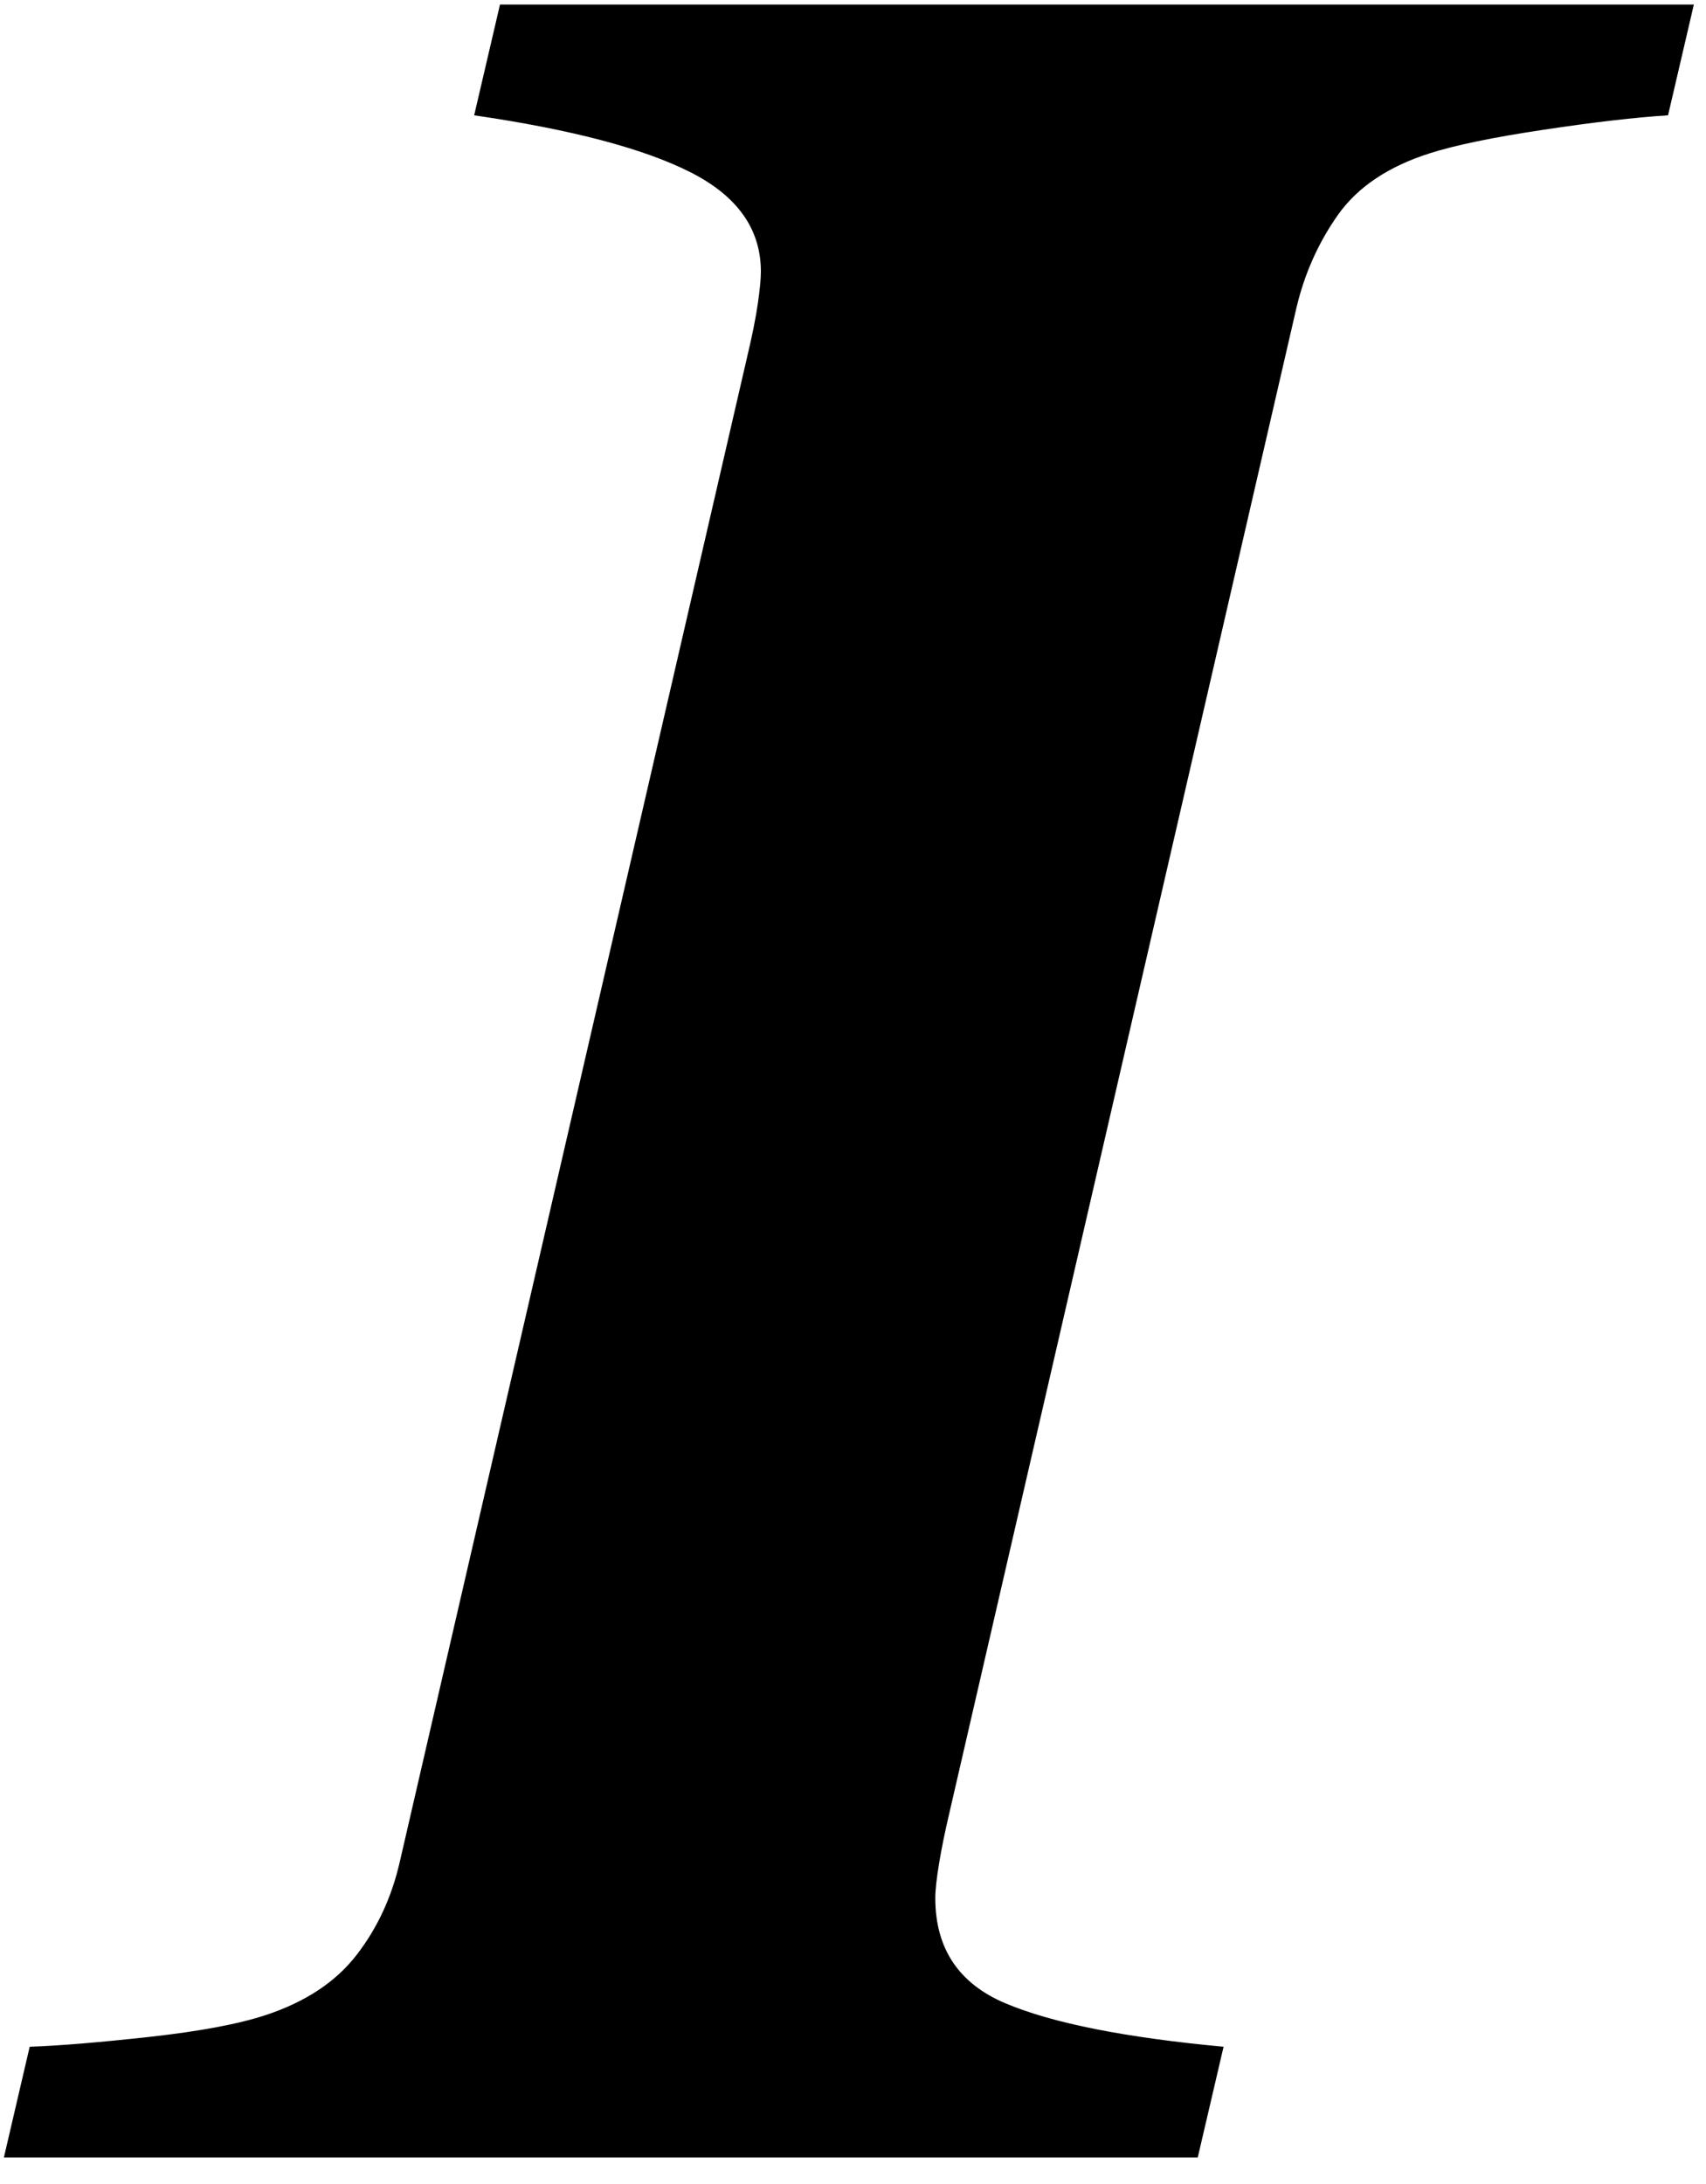 <?xml version="1.0"?>
<!DOCTYPE svg PUBLIC "-//W3C//DTD SVG 1.1//EN" "http://www.w3.org/Graphics/SVG/1.1/DTD/svg11.dtd">
<svg xmlns="http://www.w3.org/2000/svg" xmlns:xl="http://www.w3.org/1999/xlink" version="1.1" viewBox="81 293 50 64" width="50pt" height="64pt"><defs></defs><g stroke="none" stroke-opacity="1" stroke-dasharray="none" fill="none" fill-opacity="1"><title>Canvas 1</title><g><title>Layer 1</title><path d="M 81.114 356.223 L 81.87 352.978 C 82.728 352.949 83.9 352.852 85.382 352.689 C 86.864 352.525 88.006 352.31 88.806 352.044 C 89.962 351.658 90.844 351.074 91.451 350.288 C 92.059 349.503 92.482 348.591 92.718 347.554 L 102.9 303.449 C 103.048 302.825 103.152 302.307 103.211 301.892 C 103.271 301.477 103.301 301.166 103.3 300.959 C 103.301 299.714 102.611 298.743 101.233 298.046 C 99.855 297.349 97.743 296.794 94.897 296.379 L 95.654 293.133 L 130.644 293.133 L 129.888 296.379 C 128.939 296.439 127.724 296.579 126.242 296.802 C 124.761 297.024 123.65 297.254 122.907 297.491 C 121.693 297.877 120.797 298.476 120.217 299.291 C 119.641 300.106 119.233 301.018 118.995 302.026 L 108.813 346.176 C 108.695 346.68 108.598 347.154 108.524 347.598 C 108.451 348.044 108.412 348.384 108.412 348.62 C 108.412 350.102 109.102 351.133 110.481 351.711 C 111.859 352.289 113.986 352.711 116.861 352.978 L 116.104 356.223 L 81.114 356.223 Z" fill="black"/></g></g></svg>
